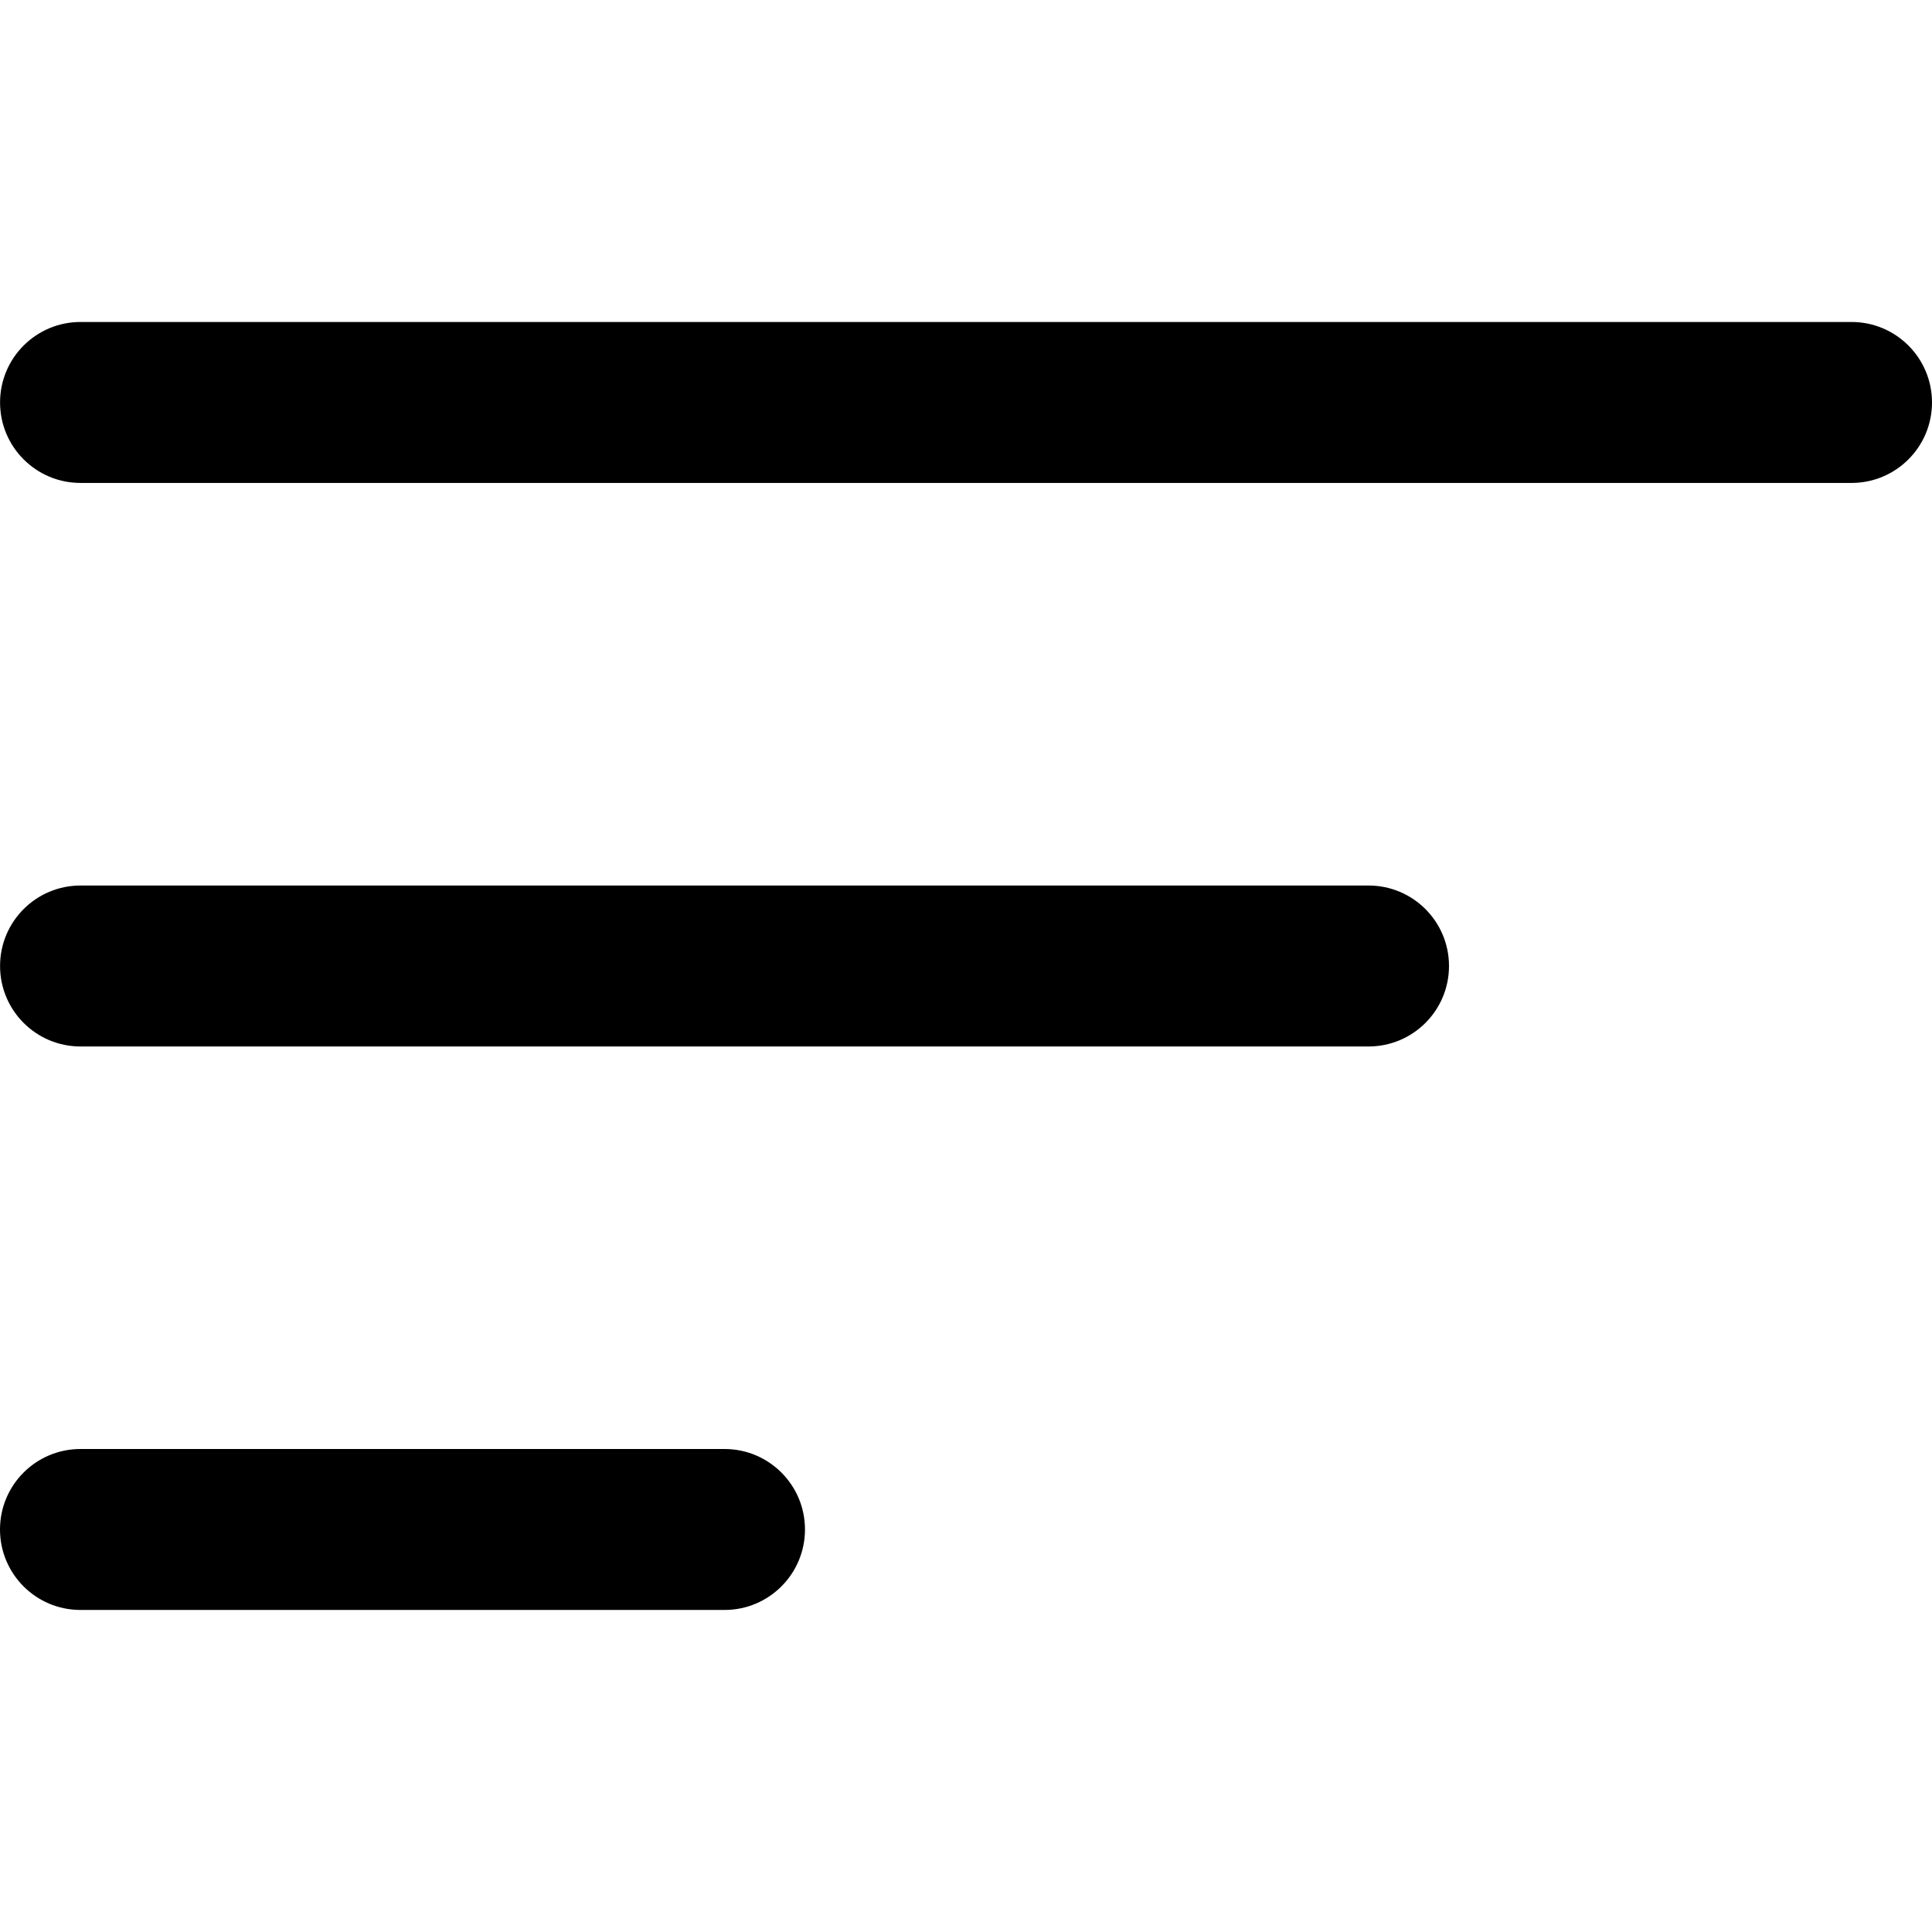 <!-- Generated by IcoMoon.io -->
<svg version="1.1" xmlns="http://www.w3.org/2000/svg" width="32" height="32" viewBox="0 0 32 32">
<title>left</title>
<path d="M30.667 5.333h-29.333c-0.736 0-1.333 0.596-1.333 1.333s0.597 1.333 1.333 1.333h29.333c0.736 0 1.333-0.596 1.333-1.333s-0.597-1.333-1.333-1.333zM12 24h-10.667c-0.736 0-1.333 0.596-1.333 1.333s0.597 1.333 1.333 1.333h10.667c0.736 0 1.333-0.596 1.333-1.333s-0.597-1.333-1.333-1.333zM22.667 14.667h-21.333c-0.736 0-1.333 0.596-1.333 1.333s0.597 1.333 1.333 1.333h21.333c0.736 0 1.333-0.596 1.333-1.333s-0.597-1.333-1.333-1.333z"></path>
</svg>
